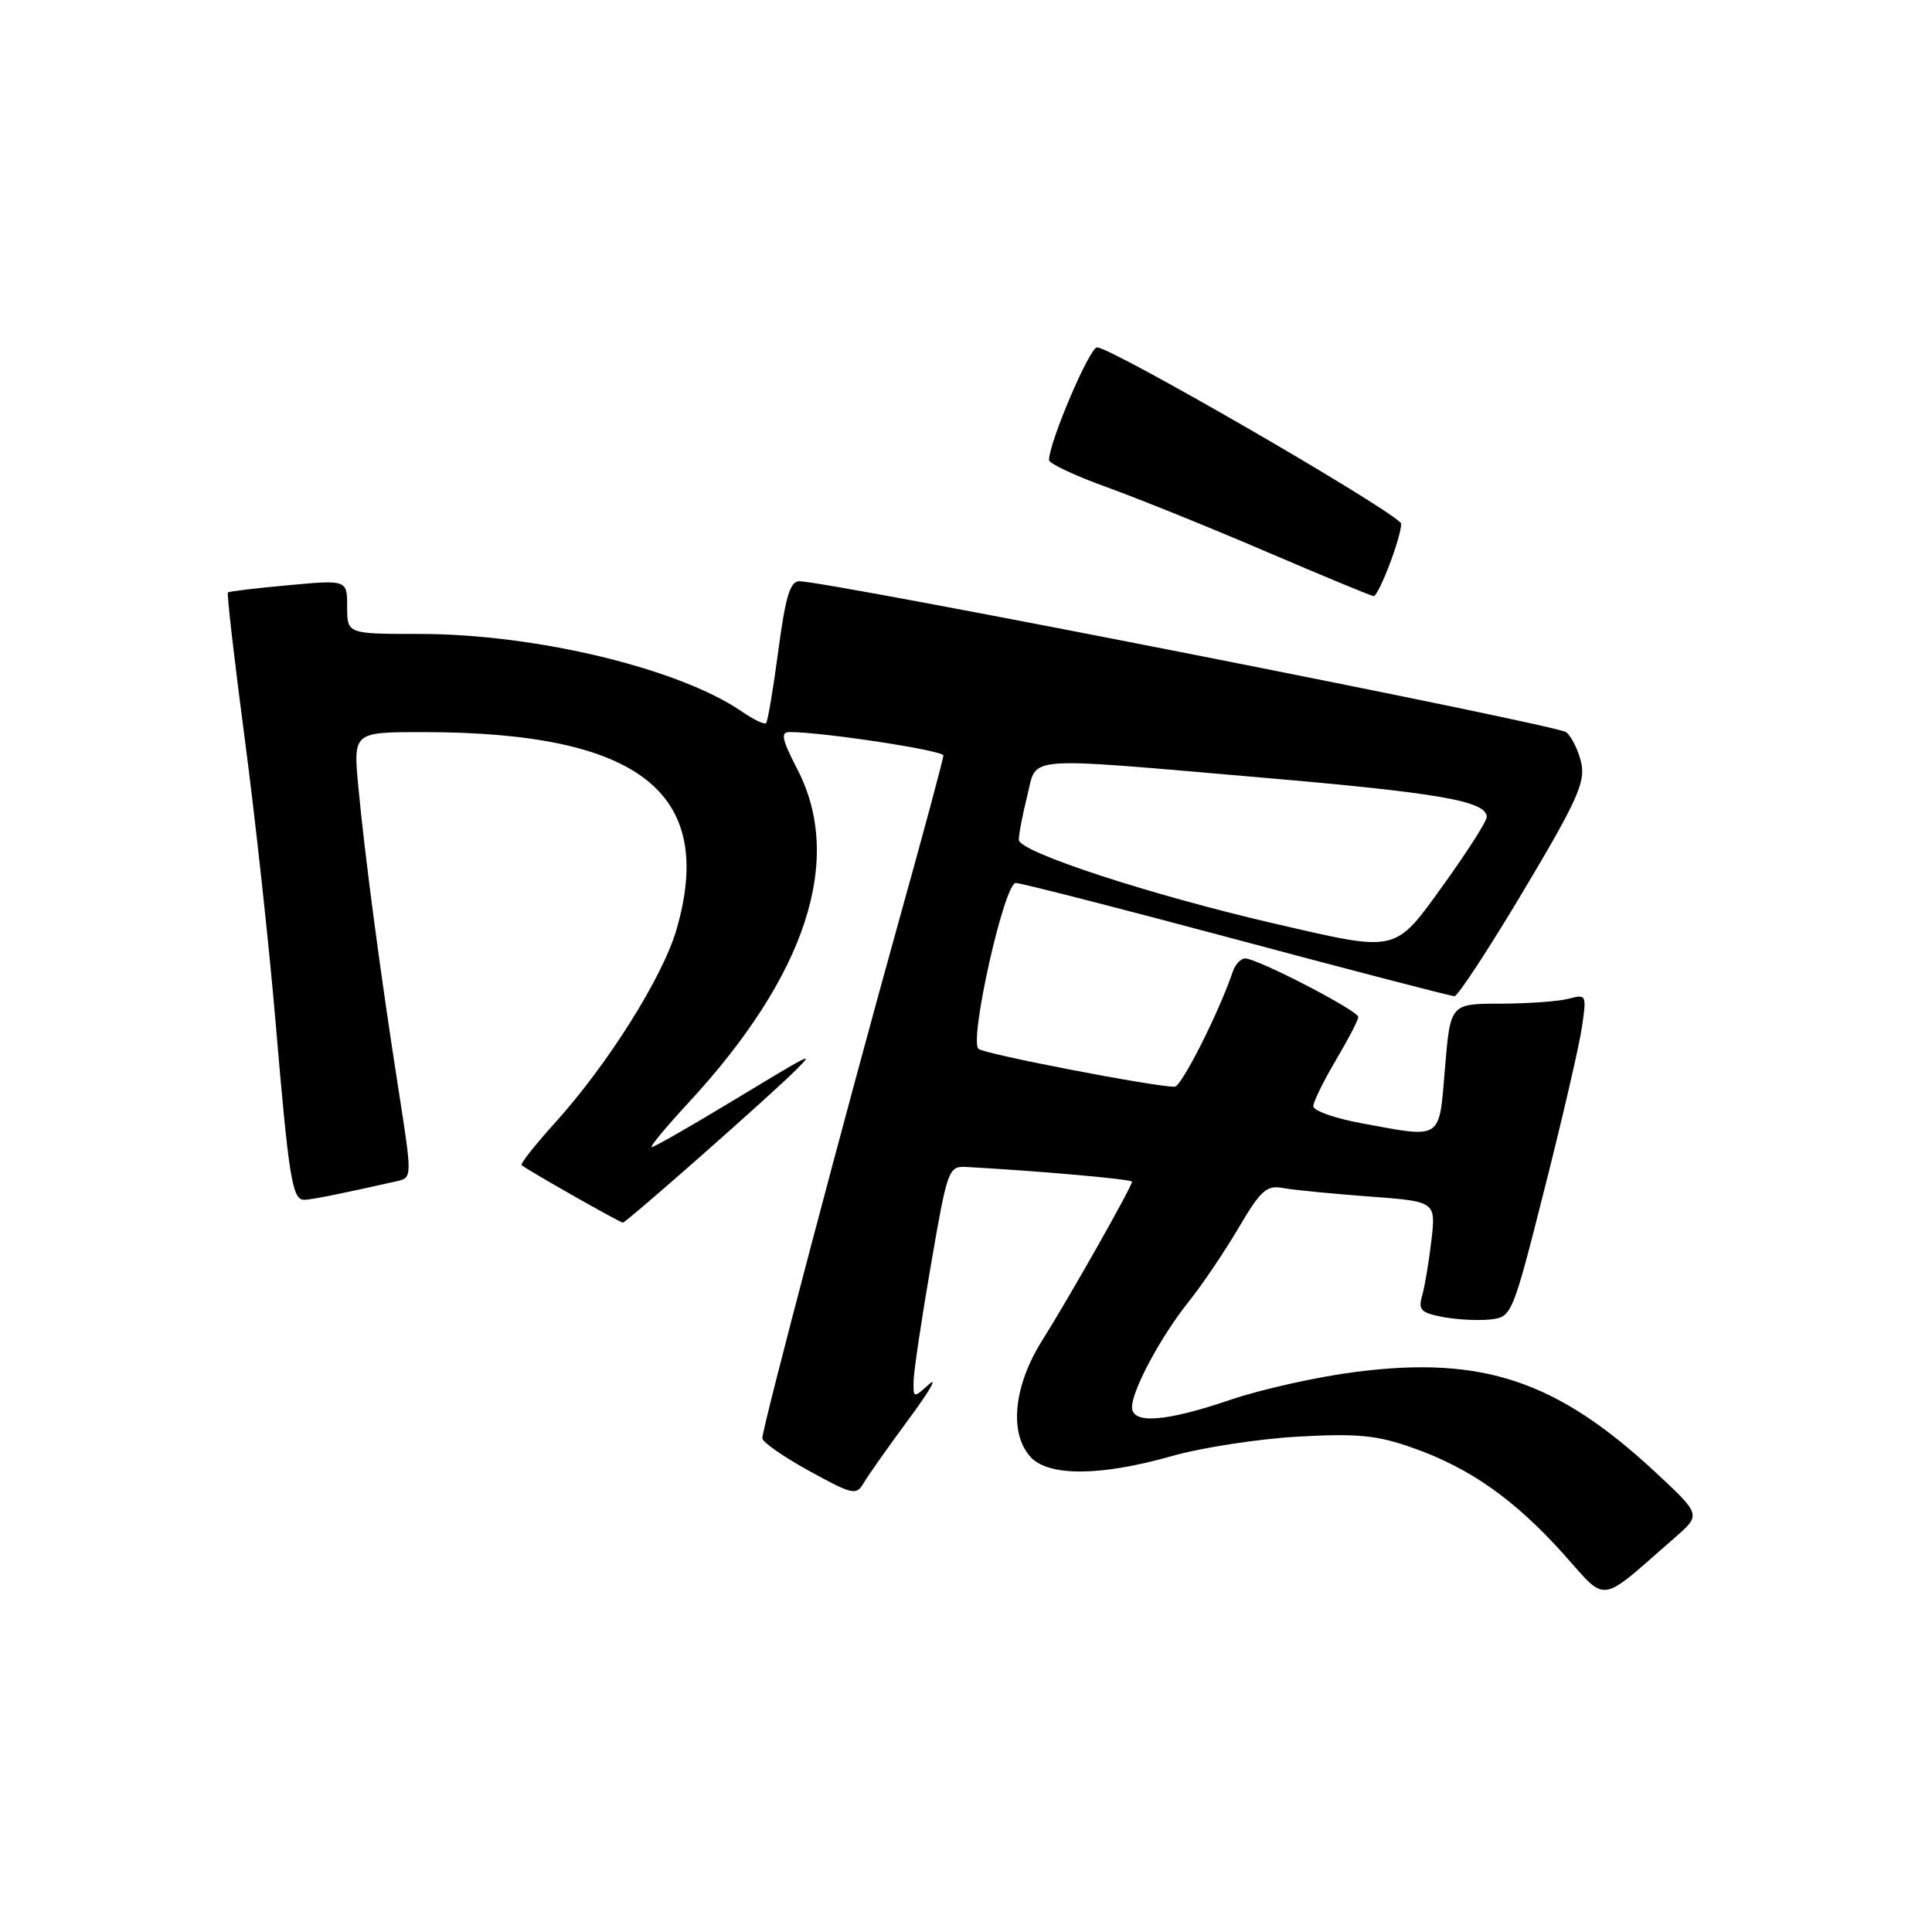 <?xml version="1.0" encoding="UTF-8" standalone="no"?>
<!DOCTYPE svg PUBLIC "-//W3C//DTD SVG 1.1//EN" "http://www.w3.org/Graphics/SVG/1.1/DTD/svg11.dtd" >
<svg xmlns="http://www.w3.org/2000/svg" xmlns:xlink="http://www.w3.org/1999/xlink" version="1.1" viewBox="0 0 256 256">
 <g >
 <path fill="currentColor"
d=" M 221.95 203.72 C 225.40 200.71 225.40 200.71 219.38 195.10 C 206.31 182.95 196.49 179.65 179.75 181.77 C 174.66 182.41 167.16 184.08 163.07 185.47 C 154.47 188.40 150.00 188.74 150.00 186.46 C 150.00 184.20 153.82 177.09 157.49 172.50 C 159.26 170.30 162.23 165.90 164.10 162.73 C 167.05 157.72 167.83 157.01 170.00 157.42 C 171.37 157.67 176.50 158.18 181.38 158.54 C 190.26 159.20 190.26 159.20 189.67 164.35 C 189.34 167.18 188.79 170.48 188.44 171.69 C 187.89 173.57 188.28 173.96 191.24 174.52 C 193.14 174.87 195.96 175.01 197.52 174.83 C 200.32 174.51 200.43 174.24 204.64 157.60 C 207.00 148.30 209.23 138.67 209.60 136.19 C 210.25 131.82 210.21 131.71 207.89 132.33 C 206.57 132.69 202.50 132.98 198.84 132.99 C 192.18 133.00 192.18 133.00 191.47 141.50 C 190.66 151.20 191.23 150.83 180.37 148.83 C 176.86 148.18 174.01 147.17 174.02 146.58 C 174.03 145.98 175.37 143.25 177.00 140.50 C 178.63 137.75 179.97 135.17 179.98 134.76 C 180.00 133.93 166.62 127.00 164.99 127.00 C 164.41 127.00 163.67 127.79 163.35 128.75 C 161.52 134.15 156.55 144.00 155.65 144.00 C 152.88 144.00 130.40 139.66 129.65 138.98 C 128.40 137.83 133.07 117.00 134.59 117.00 C 135.28 117.00 148.45 120.37 163.87 124.50 C 179.28 128.62 192.27 132.00 192.72 132.00 C 193.17 132.00 197.29 125.72 201.86 118.05 C 208.94 106.19 210.08 103.66 209.53 101.12 C 209.17 99.48 208.27 97.64 207.53 97.02 C 206.35 96.04 109.96 77.06 105.93 77.02 C 104.70 77.00 104.09 79.01 103.13 86.21 C 102.46 91.28 101.73 95.60 101.51 95.82 C 101.29 96.04 99.85 95.35 98.31 94.29 C 90.01 88.58 71.00 84.00 55.59 84.00 C 46.00 84.00 46.00 84.00 46.00 80.41 C 46.00 76.83 46.00 76.83 38.25 77.54 C 33.99 77.93 30.37 78.36 30.20 78.50 C 30.04 78.64 31.04 87.37 32.43 97.89 C 33.82 108.41 35.65 125.23 36.50 135.26 C 38.28 156.26 38.72 159.01 40.33 158.98 C 41.35 158.95 44.98 158.23 52.56 156.52 C 54.63 156.06 54.63 156.06 52.79 144.28 C 50.44 129.27 48.35 113.51 47.48 104.25 C 46.80 97.00 46.80 97.00 56.15 97.01 C 84.72 97.03 94.92 105.01 89.63 123.20 C 87.80 129.49 80.52 141.07 73.53 148.79 C 70.90 151.70 68.91 154.22 69.12 154.39 C 69.98 155.10 82.14 162.00 82.53 162.00 C 82.99 162.00 102.30 144.97 105.50 141.74 C 107.90 139.32 107.92 139.31 96.21 146.39 C 91.11 149.47 86.67 152.00 86.36 152.00 C 86.04 152.00 88.21 149.38 91.18 146.17 C 106.83 129.27 111.86 113.89 105.65 101.93 C 103.61 97.99 103.40 97.00 104.61 97.00 C 109.02 97.00 125.00 99.43 125.00 100.11 C 125.00 100.54 122.33 110.48 119.06 122.19 C 112.08 147.26 100.99 189.25 101.01 190.58 C 101.02 191.08 103.81 193.03 107.21 194.90 C 113.00 198.08 113.47 198.19 114.45 196.49 C 115.03 195.50 117.70 191.72 120.38 188.09 C 123.07 184.47 124.30 182.36 123.13 183.40 C 121.02 185.29 121.00 185.29 121.06 182.90 C 121.10 181.58 122.13 174.65 123.37 167.50 C 125.54 154.91 125.69 154.50 128.05 154.63 C 137.57 155.15 150.00 156.25 150.00 156.58 C 150.00 157.22 141.60 172.06 138.10 177.61 C 134.32 183.60 133.68 189.89 136.54 193.04 C 138.91 195.66 145.82 195.63 155.26 192.94 C 159.24 191.81 166.78 190.65 172.00 190.36 C 179.90 189.92 182.46 190.17 187.23 191.86 C 194.77 194.52 200.67 198.68 207.16 205.90 C 213.08 212.49 211.67 212.70 221.95 203.72 Z  M 184.29 74.34 C 185.24 71.78 185.83 69.50 185.60 69.27 C 183.03 66.69 147.32 46.07 145.37 46.03 C 144.38 46.00 139.00 58.63 139.00 60.96 C 139.00 61.42 142.49 63.06 146.75 64.59 C 151.01 66.13 160.57 70.00 168.00 73.19 C 175.43 76.37 181.74 78.99 182.03 78.99 C 182.33 79.00 183.35 76.90 184.29 74.34 Z  M 169.00 122.41 C 152.43 118.58 135.00 112.88 135.00 111.28 C 135.00 110.51 135.50 107.89 136.12 105.44 C 137.47 100.07 134.96 100.26 167.50 103.06 C 190.82 105.07 197.00 106.16 197.00 108.26 C 197.00 108.82 194.45 112.81 191.34 117.14 C 184.72 126.33 185.33 126.18 169.00 122.41 Z "/>
</g>
</svg>